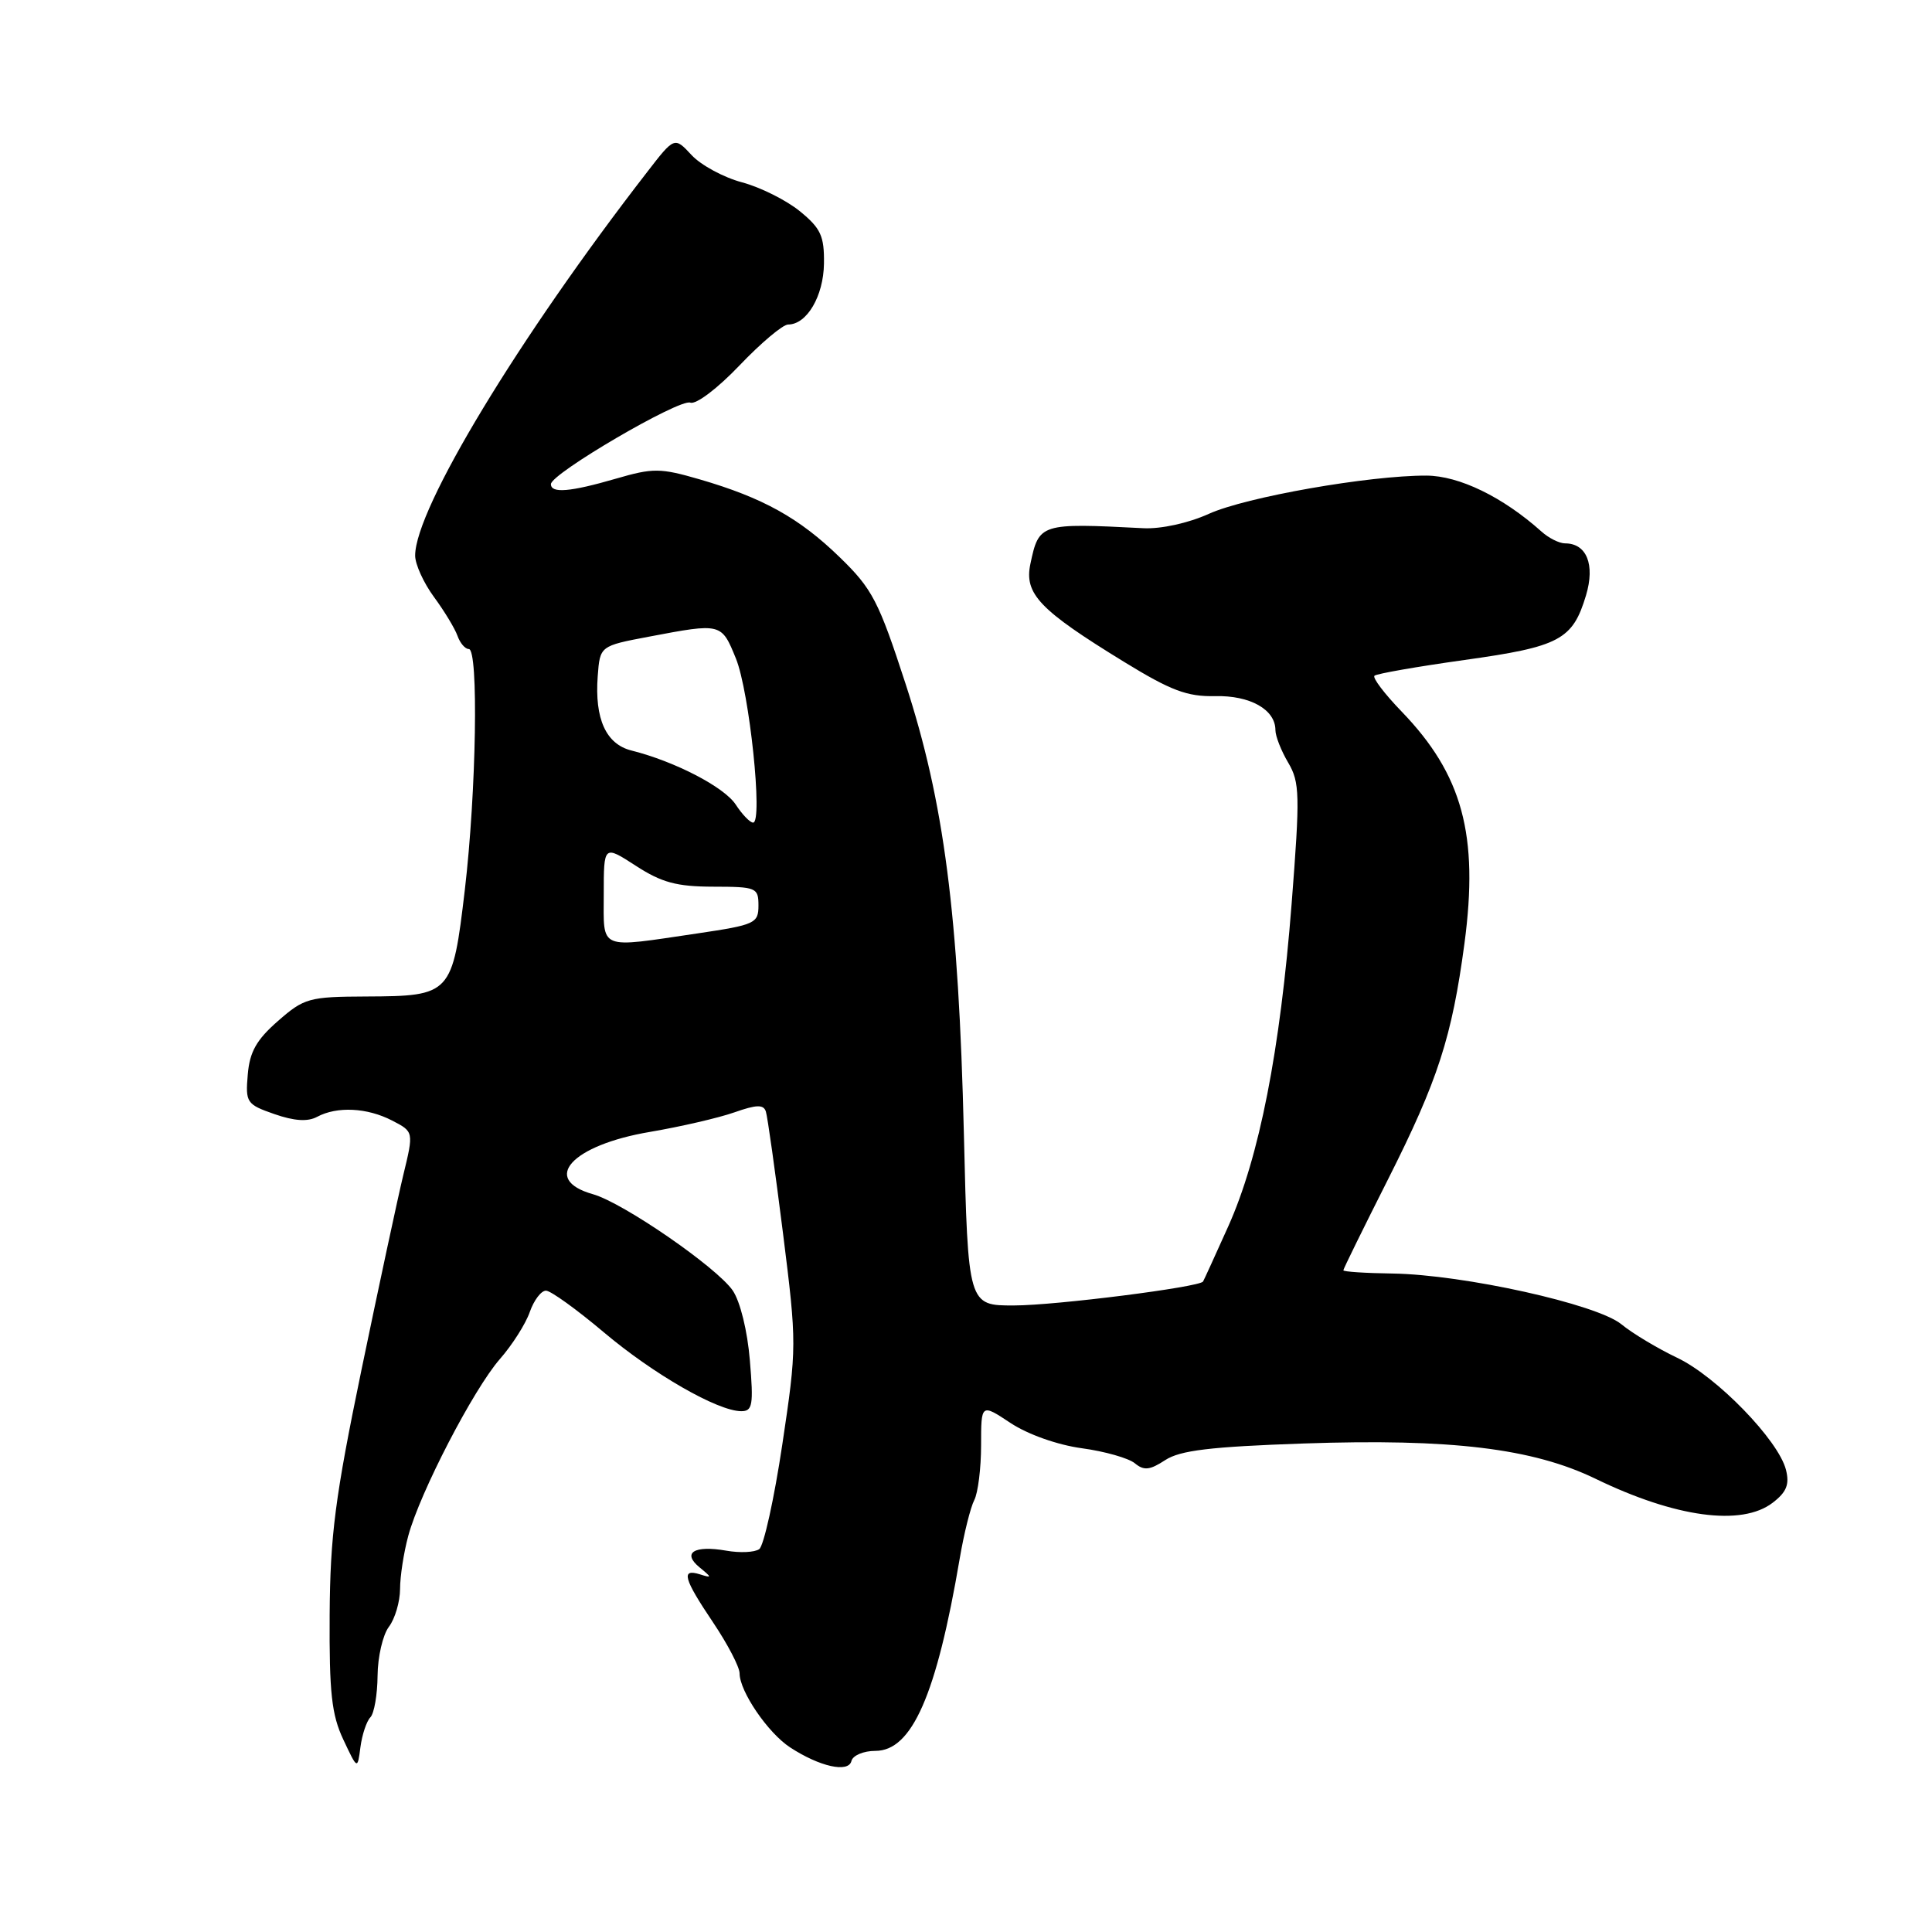 <?xml version="1.0" encoding="UTF-8" standalone="no"?>
<!DOCTYPE svg PUBLIC "-//W3C//DTD SVG 1.1//EN" "http://www.w3.org/Graphics/SVG/1.1/DTD/svg11.dtd" >
<svg xmlns="http://www.w3.org/2000/svg" xmlns:xlink="http://www.w3.org/1999/xlink" version="1.1" viewBox="0 0 256 256">
 <g >
 <path fill="currentColor"
d=" M 115.99 232.00 C 120.84 232.00 124.09 224.61 127.17 206.50 C 127.73 203.20 128.60 199.72 129.10 198.76 C 129.59 197.81 130.00 194.54 130.00 191.50 C 130.00 185.97 130.00 185.97 133.91 188.56 C 136.20 190.07 140.12 191.46 143.35 191.90 C 146.38 192.31 149.54 193.21 150.37 193.89 C 151.58 194.89 152.35 194.81 154.40 193.47 C 156.38 192.18 160.37 191.70 172.72 191.27 C 192.27 190.60 203.09 191.91 211.43 195.95 C 222.00 201.08 230.79 202.27 234.89 199.12 C 236.73 197.71 237.14 196.69 236.65 194.76 C 235.67 190.85 227.47 182.40 222.23 179.91 C 219.63 178.67 216.31 176.68 214.85 175.48 C 211.61 172.81 193.95 168.90 184.55 168.75 C 180.95 168.70 178.00 168.51 178.00 168.32 C 178.00 168.14 180.67 162.71 183.93 156.25 C 190.54 143.14 192.39 137.41 194.05 125.00 C 195.96 110.64 193.79 102.64 185.71 94.27 C 183.46 91.94 181.85 89.82 182.12 89.54 C 182.40 89.27 187.77 88.33 194.06 87.45 C 206.67 85.69 208.39 84.78 210.16 78.87 C 211.37 74.81 210.24 72.00 207.38 72.00 C 206.62 72.00 205.21 71.30 204.25 70.43 C 199.12 65.84 193.34 63.04 189.00 63.02 C 181.38 63.00 165.09 65.86 160.17 68.09 C 157.45 69.32 153.83 70.11 151.50 69.99 C 137.83 69.29 137.67 69.34 136.53 74.73 C 135.70 78.69 137.74 80.83 148.91 87.68 C 155.15 91.51 157.30 92.32 161.00 92.24 C 165.65 92.13 169.00 94.02 169.00 96.75 C 169.00 97.54 169.76 99.48 170.69 101.05 C 172.23 103.66 172.27 105.31 171.15 119.71 C 169.63 139.22 166.86 153.35 162.75 162.50 C 161.02 166.35 159.52 169.64 159.41 169.81 C 158.94 170.55 139.92 172.97 134.39 172.98 C 128.27 173.00 128.27 173.00 127.72 150.25 C 127.02 121.12 125.10 106.28 119.99 90.60 C 116.42 79.63 115.59 78.03 111.27 73.84 C 105.91 68.63 101.09 65.96 92.72 63.52 C 87.47 62.00 86.55 61.99 81.60 63.43 C 75.54 65.19 73.00 65.40 73.00 64.15 C 73.00 62.76 90.03 52.80 91.47 53.35 C 92.21 53.64 95.07 51.48 97.98 48.43 C 100.83 45.44 103.73 43.00 104.43 43.00 C 106.91 43.00 109.12 39.24 109.18 34.93 C 109.23 31.27 108.76 30.26 106.00 28.00 C 104.21 26.54 100.76 24.81 98.32 24.16 C 95.88 23.51 92.87 21.88 91.63 20.54 C 89.37 18.11 89.37 18.11 85.74 22.81 C 68.71 44.79 55.03 67.40 55.01 73.60 C 55.00 74.76 56.13 77.23 57.50 79.10 C 58.88 80.97 60.28 83.29 60.62 84.25 C 60.96 85.21 61.63 86.00 62.12 86.00 C 63.43 86.00 63.12 104.90 61.59 117.93 C 59.95 131.78 59.77 131.99 48.56 132.04 C 40.94 132.07 40.30 132.25 36.83 135.29 C 33.98 137.78 33.08 139.38 32.83 142.39 C 32.51 146.10 32.68 146.34 36.35 147.62 C 39.00 148.54 40.77 148.66 42.03 147.98 C 44.67 146.57 48.66 146.77 51.96 148.48 C 54.83 149.96 54.83 149.96 53.43 155.73 C 52.67 158.90 50.18 170.50 47.90 181.50 C 44.40 198.41 43.75 203.43 43.68 214.00 C 43.62 224.28 43.94 227.21 45.49 230.50 C 47.37 234.50 47.37 234.50 47.76 231.50 C 47.98 229.85 48.57 228.07 49.08 227.55 C 49.58 227.03 50.01 224.55 50.03 222.05 C 50.05 219.55 50.72 216.63 51.53 215.56 C 52.34 214.49 53.00 212.24 53.01 210.56 C 53.01 208.88 53.50 205.70 54.10 203.50 C 55.65 197.76 62.74 184.09 66.23 180.09 C 67.87 178.22 69.66 175.41 70.20 173.84 C 70.75 172.28 71.71 171.01 72.35 171.02 C 72.98 171.03 76.42 173.51 80.00 176.53 C 86.59 182.09 95.09 186.97 98.21 186.99 C 99.72 187.00 99.86 186.18 99.36 180.25 C 99.04 176.35 98.08 172.45 97.09 171.00 C 94.97 167.92 82.57 159.37 78.57 158.24 C 71.60 156.27 75.76 151.73 86.14 149.98 C 90.19 149.29 95.21 148.13 97.29 147.40 C 100.24 146.36 101.17 146.33 101.48 147.28 C 101.70 147.95 102.72 155.21 103.75 163.40 C 105.59 178.08 105.59 178.50 103.66 191.40 C 102.58 198.61 101.20 204.85 100.60 205.27 C 99.99 205.70 98.03 205.79 96.23 205.47 C 91.97 204.73 90.34 205.75 92.69 207.68 C 94.35 209.04 94.36 209.12 92.75 208.61 C 90.20 207.81 90.57 209.16 94.50 215.00 C 96.42 217.86 98.00 220.89 98.00 221.73 C 98.00 224.11 101.75 229.61 104.68 231.53 C 108.61 234.10 112.43 234.95 112.82 233.34 C 113.00 232.60 114.43 232.00 115.99 232.00 Z  M 80.00 118.49 C 80.00 111.97 80.00 111.97 84.25 114.72 C 87.67 116.94 89.67 117.48 94.50 117.49 C 100.22 117.50 100.50 117.61 100.50 119.99 C 100.50 122.34 100.04 122.55 92.50 123.67 C 79.13 125.64 80.00 126.01 80.00 118.49 Z  M 97.48 106.60 C 95.95 104.28 89.42 100.89 83.68 99.45 C 80.30 98.61 78.78 95.26 79.20 89.60 C 79.50 85.59 79.50 85.59 86.00 84.36 C 95.60 82.54 95.59 82.54 97.51 87.25 C 99.30 91.63 101.12 109.00 99.79 109.00 C 99.38 109.00 98.34 107.92 97.48 106.60 Z "/>
</g>
</svg>